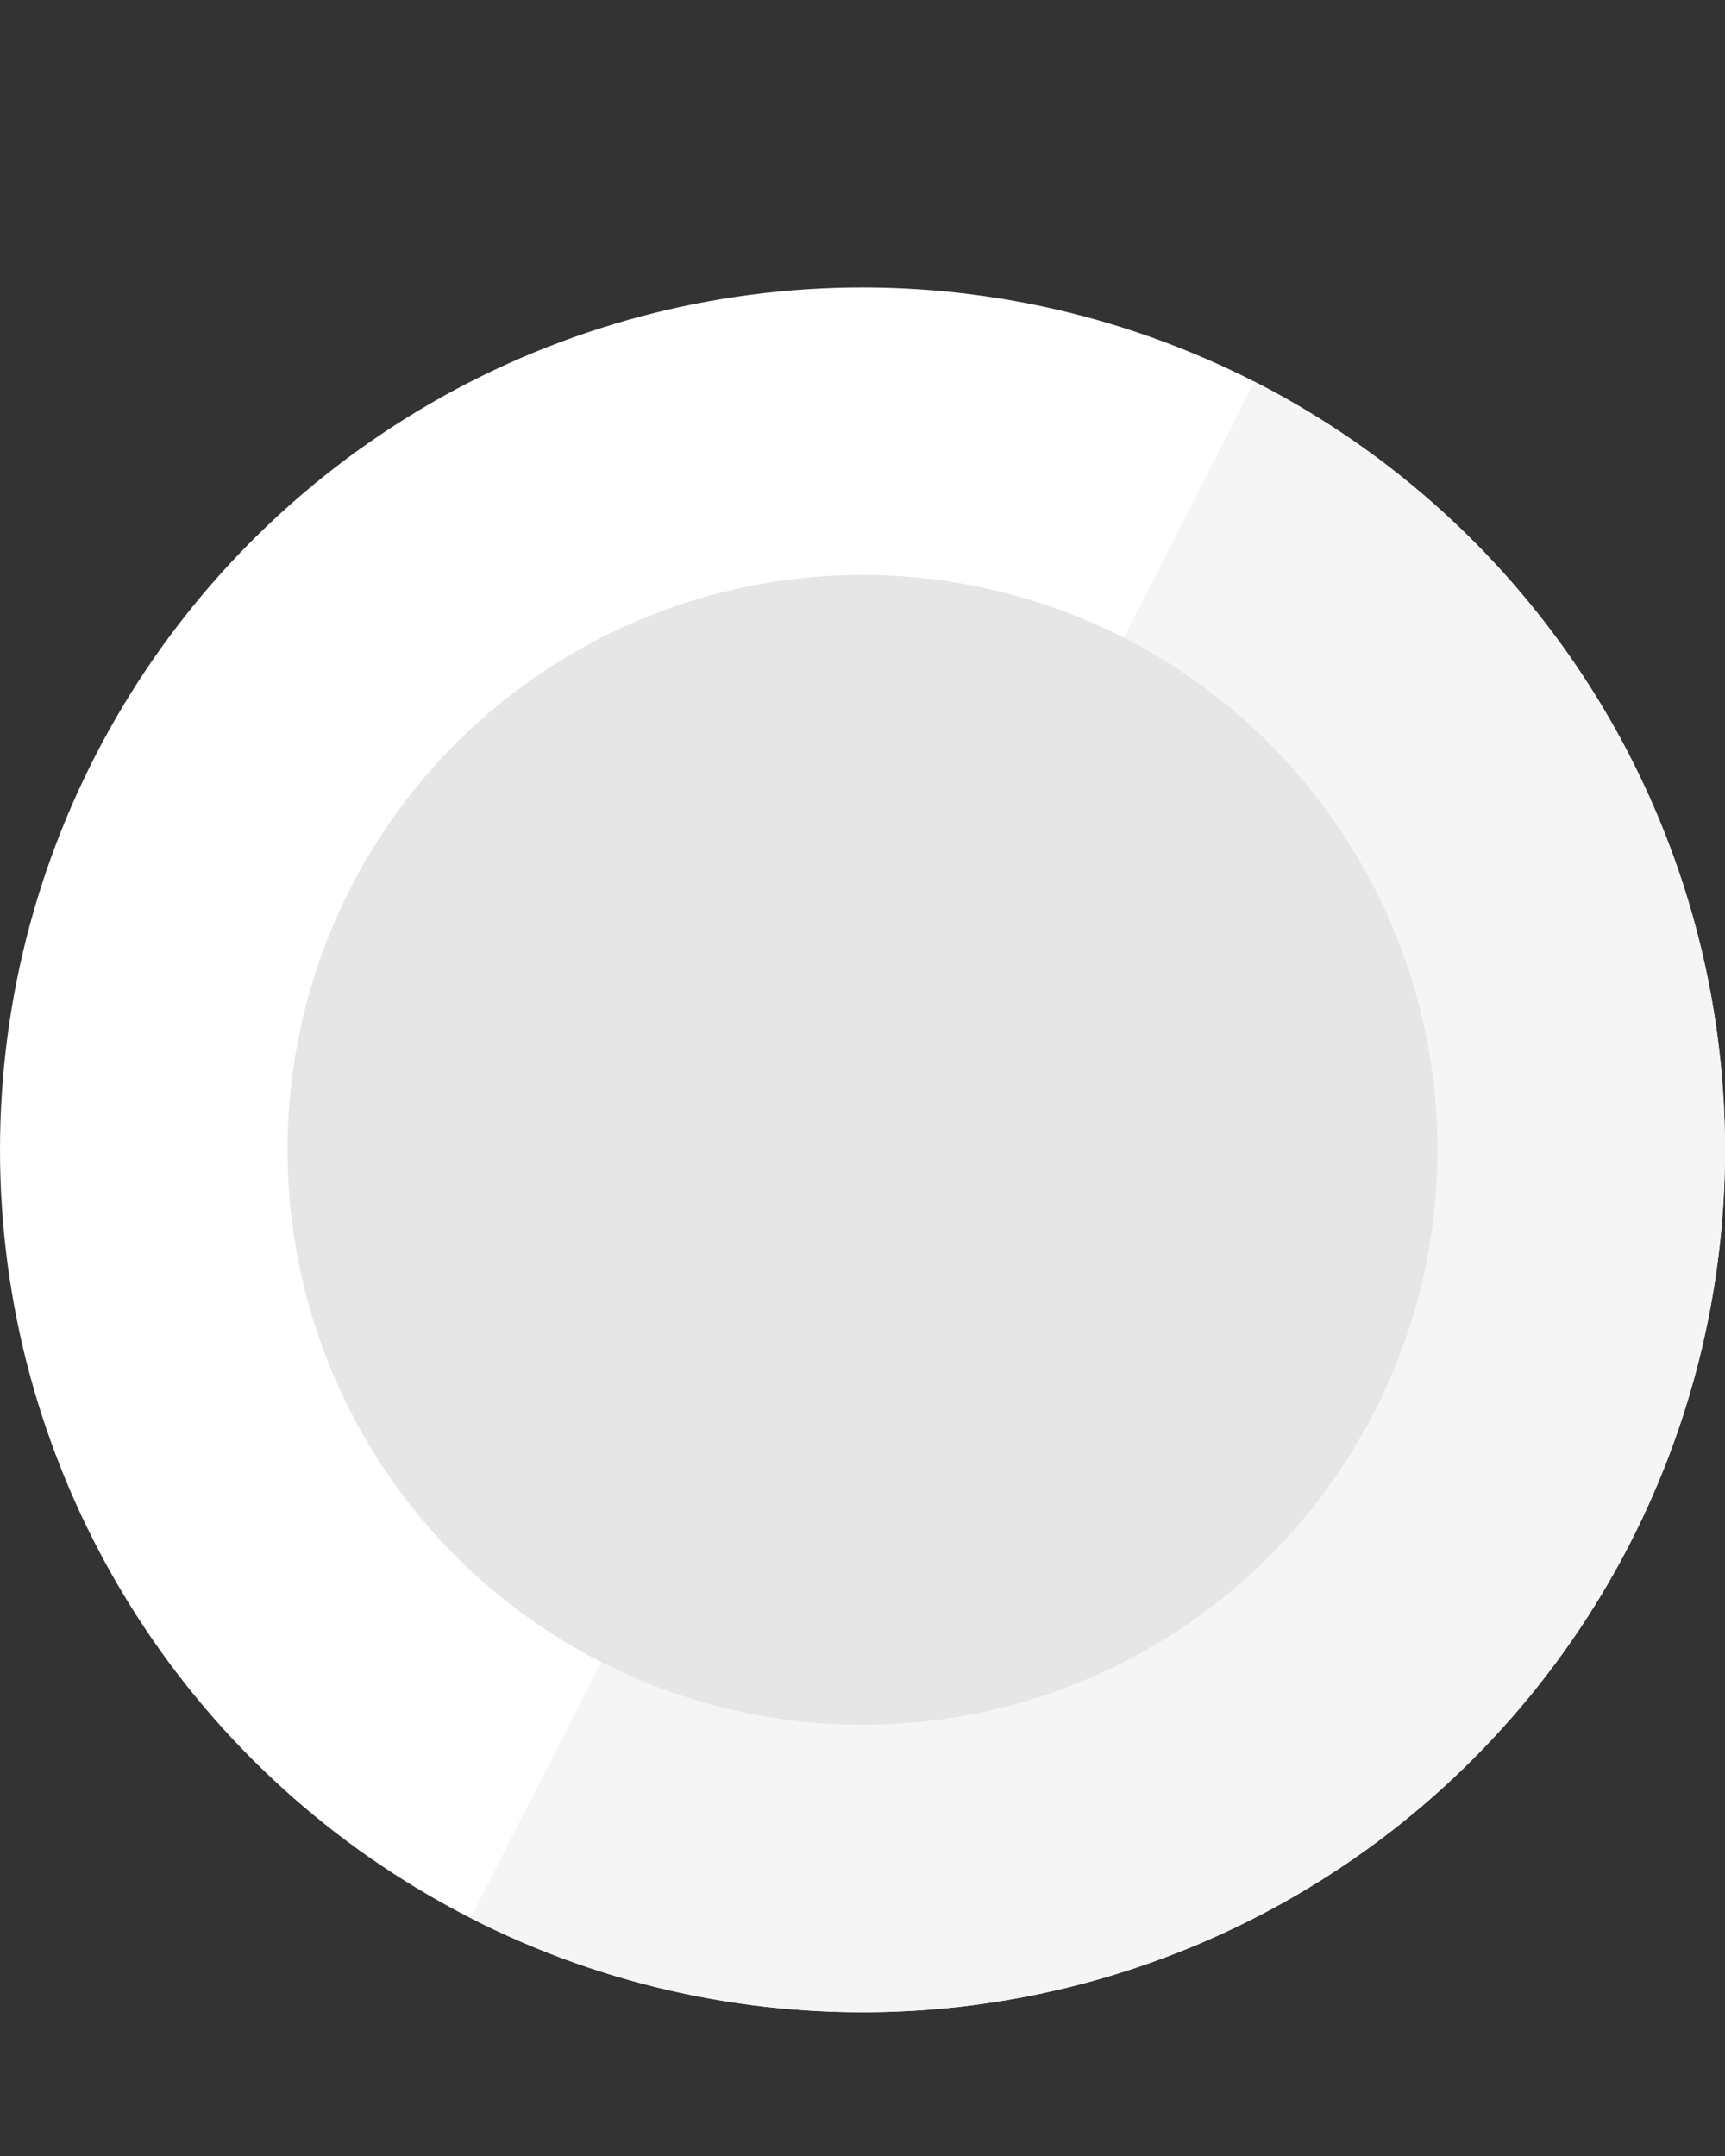 <svg width="24" height="30" viewBox="0 0 24 30" fill="none" xmlns="http://www.w3.org/2000/svg">
<rect x="0" y="0" width="24" height="30" fill="#333333" stroke="none"/>
<circle cx="12" cy="16" r="12" fill="white"/>
<path d="M17.453 5.31C18.857 6.026 20.106 7.012 21.129 8.211C22.151 9.409 22.928 10.798 23.415 12.297C23.901 13.796 24.087 15.376 23.963 16.947C23.838 18.518 23.406 20.049 22.69 21.453C21.974 22.857 20.988 24.105 19.789 25.128C18.59 26.151 17.202 26.928 15.703 27.414C14.204 27.901 12.624 28.087 11.053 27.962C9.482 27.838 7.951 27.405 6.547 26.689L8.435 22.988C9.353 23.456 10.354 23.739 11.381 23.82C12.408 23.901 13.441 23.78 14.421 23.462C15.401 23.144 16.308 22.636 17.092 21.967C17.876 21.299 18.52 20.482 18.988 19.564C19.456 18.647 19.739 17.646 19.82 16.619C19.902 15.592 19.78 14.559 19.462 13.579C19.144 12.599 18.636 11.692 17.968 10.908C17.299 10.124 16.482 9.48 15.565 9.012L17.453 5.31Z" fill="#F5F5F5"/>
<circle cx="12" cy="16" r="8" fill="#E6E6E6"/>
</svg>
